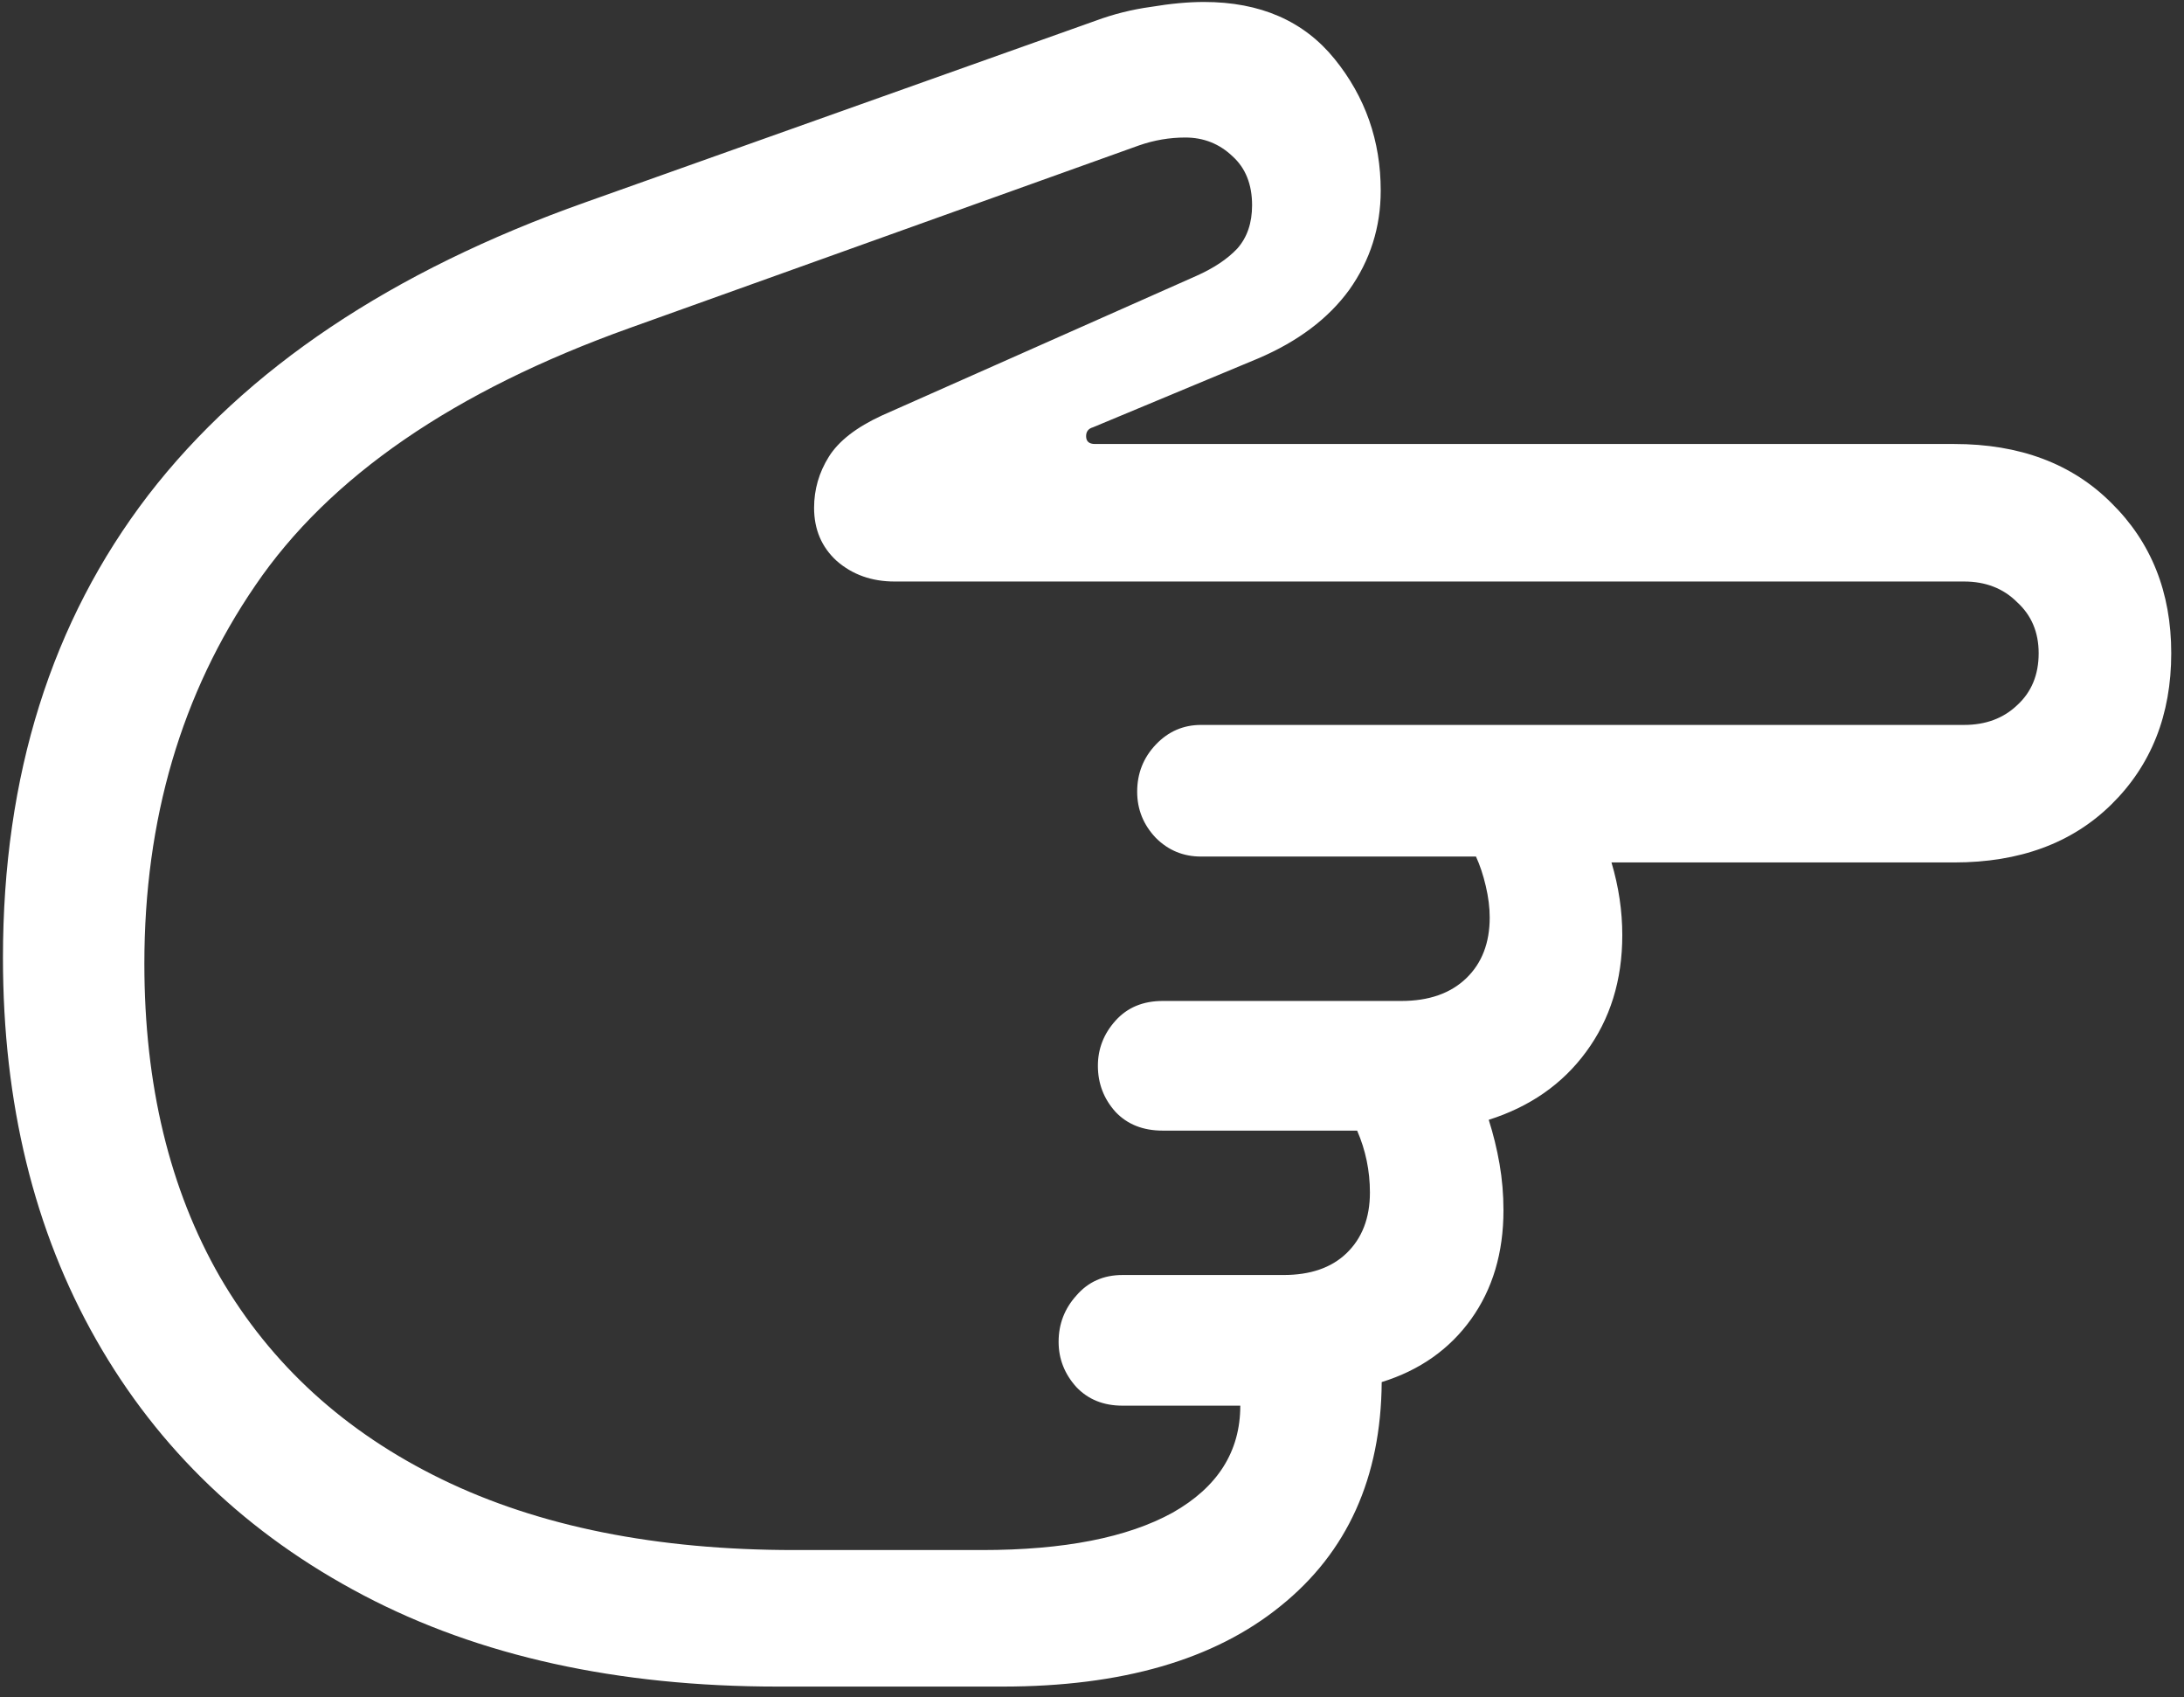 <svg width="139" height="108" viewBox="0 0 139 108" fill="none" xmlns="http://www.w3.org/2000/svg">
<rect x="0" y="0" width="139" height="108" fill="#333333" stroke="none"/>
<path d="M0.188 60.938C0.188 70.188 2.167 78.292 6.125 85.25C10.083 92.208 15.75 97.625 23.125 101.5C30.5 105.375 39.292 107.312 49.5 107.312H63.812C71.396 107.312 77.292 105.604 81.5 102.188C85.75 98.771 87.896 94.021 87.938 87.938C90.354 87.188 92.25 85.854 93.625 83.938C95 82.021 95.688 79.708 95.688 77C95.688 76 95.604 75.021 95.438 74.062C95.271 73.104 95.042 72.167 94.75 71.25C97.375 70.417 99.438 68.979 100.938 66.938C102.479 64.854 103.25 62.375 103.25 59.5C103.25 57.958 103.021 56.417 102.562 54.875H124.375C128.542 54.875 131.875 53.646 134.375 51.188C136.917 48.688 138.188 45.479 138.188 41.562C138.188 37.688 136.917 34.5 134.375 32C131.875 29.5 128.542 28.25 124.375 28.25H69.688C69.312 28.25 69.125 28.083 69.125 27.75C69.125 27.458 69.271 27.271 69.562 27.188L80.062 22.812C82.604 21.729 84.542 20.271 85.875 18.438C87.208 16.562 87.875 14.458 87.875 12.125C87.875 8.958 86.896 6.167 84.938 3.75C82.979 1.333 80.208 0.125 76.625 0.125C75.625 0.125 74.5 0.229 73.25 0.438C72.042 0.604 70.875 0.896 69.75 1.312L37.25 12.875C24.917 17.25 15.646 23.458 9.438 31.5C3.271 39.542 0.188 49.354 0.188 60.938ZM9.188 61.312C9.188 52.146 11.542 44.125 16.25 37.25C20.958 30.333 28.896 24.875 40.062 20.875L72.5 9.25C73.458 8.917 74.438 8.75 75.438 8.75C76.604 8.75 77.604 9.146 78.438 9.938C79.271 10.688 79.688 11.729 79.688 13.062C79.688 14.188 79.375 15.104 78.75 15.812C78.125 16.479 77.25 17.062 76.125 17.562L56.125 26.438C54.5 27.188 53.375 28.062 52.75 29.062C52.125 30.062 51.812 31.146 51.812 32.312C51.812 33.688 52.292 34.812 53.25 35.688C54.25 36.562 55.479 37 56.938 37H125C126.375 37 127.5 37.438 128.375 38.312C129.292 39.146 129.75 40.229 129.75 41.562C129.75 42.938 129.292 44.042 128.375 44.875C127.5 45.708 126.375 46.125 125 46.125H76.438C75.312 46.125 74.354 46.542 73.562 47.375C72.771 48.208 72.375 49.208 72.375 50.375C72.375 51.5 72.771 52.479 73.562 53.312C74.354 54.104 75.312 54.5 76.438 54.5H93.938C94.188 55.042 94.396 55.667 94.562 56.375C94.729 57.083 94.812 57.75 94.812 58.375C94.812 60 94.312 61.292 93.312 62.25C92.312 63.208 90.938 63.688 89.188 63.688H74C72.75 63.688 71.75 64.104 71 64.938C70.25 65.771 69.875 66.729 69.875 67.812C69.875 68.938 70.25 69.917 71 70.75C71.75 71.542 72.75 71.938 74 71.938H86.375C86.917 73.188 87.188 74.5 87.188 75.875C87.188 77.5 86.688 78.792 85.688 79.75C84.729 80.667 83.396 81.125 81.688 81.125H71.438C70.229 81.125 69.25 81.562 68.5 82.438C67.75 83.271 67.375 84.25 67.375 85.375C67.375 86.458 67.75 87.417 68.5 88.25C69.25 89.042 70.229 89.438 71.438 89.438H78.938C78.938 92.354 77.5 94.625 74.625 96.25C71.75 97.833 67.708 98.625 62.5 98.625H50.562C41.771 98.625 34.292 97.125 28.125 94.125C21.958 91.125 17.25 86.833 14 81.25C10.792 75.667 9.188 69.021 9.188 61.312Z" fill="white"/>
</svg>
